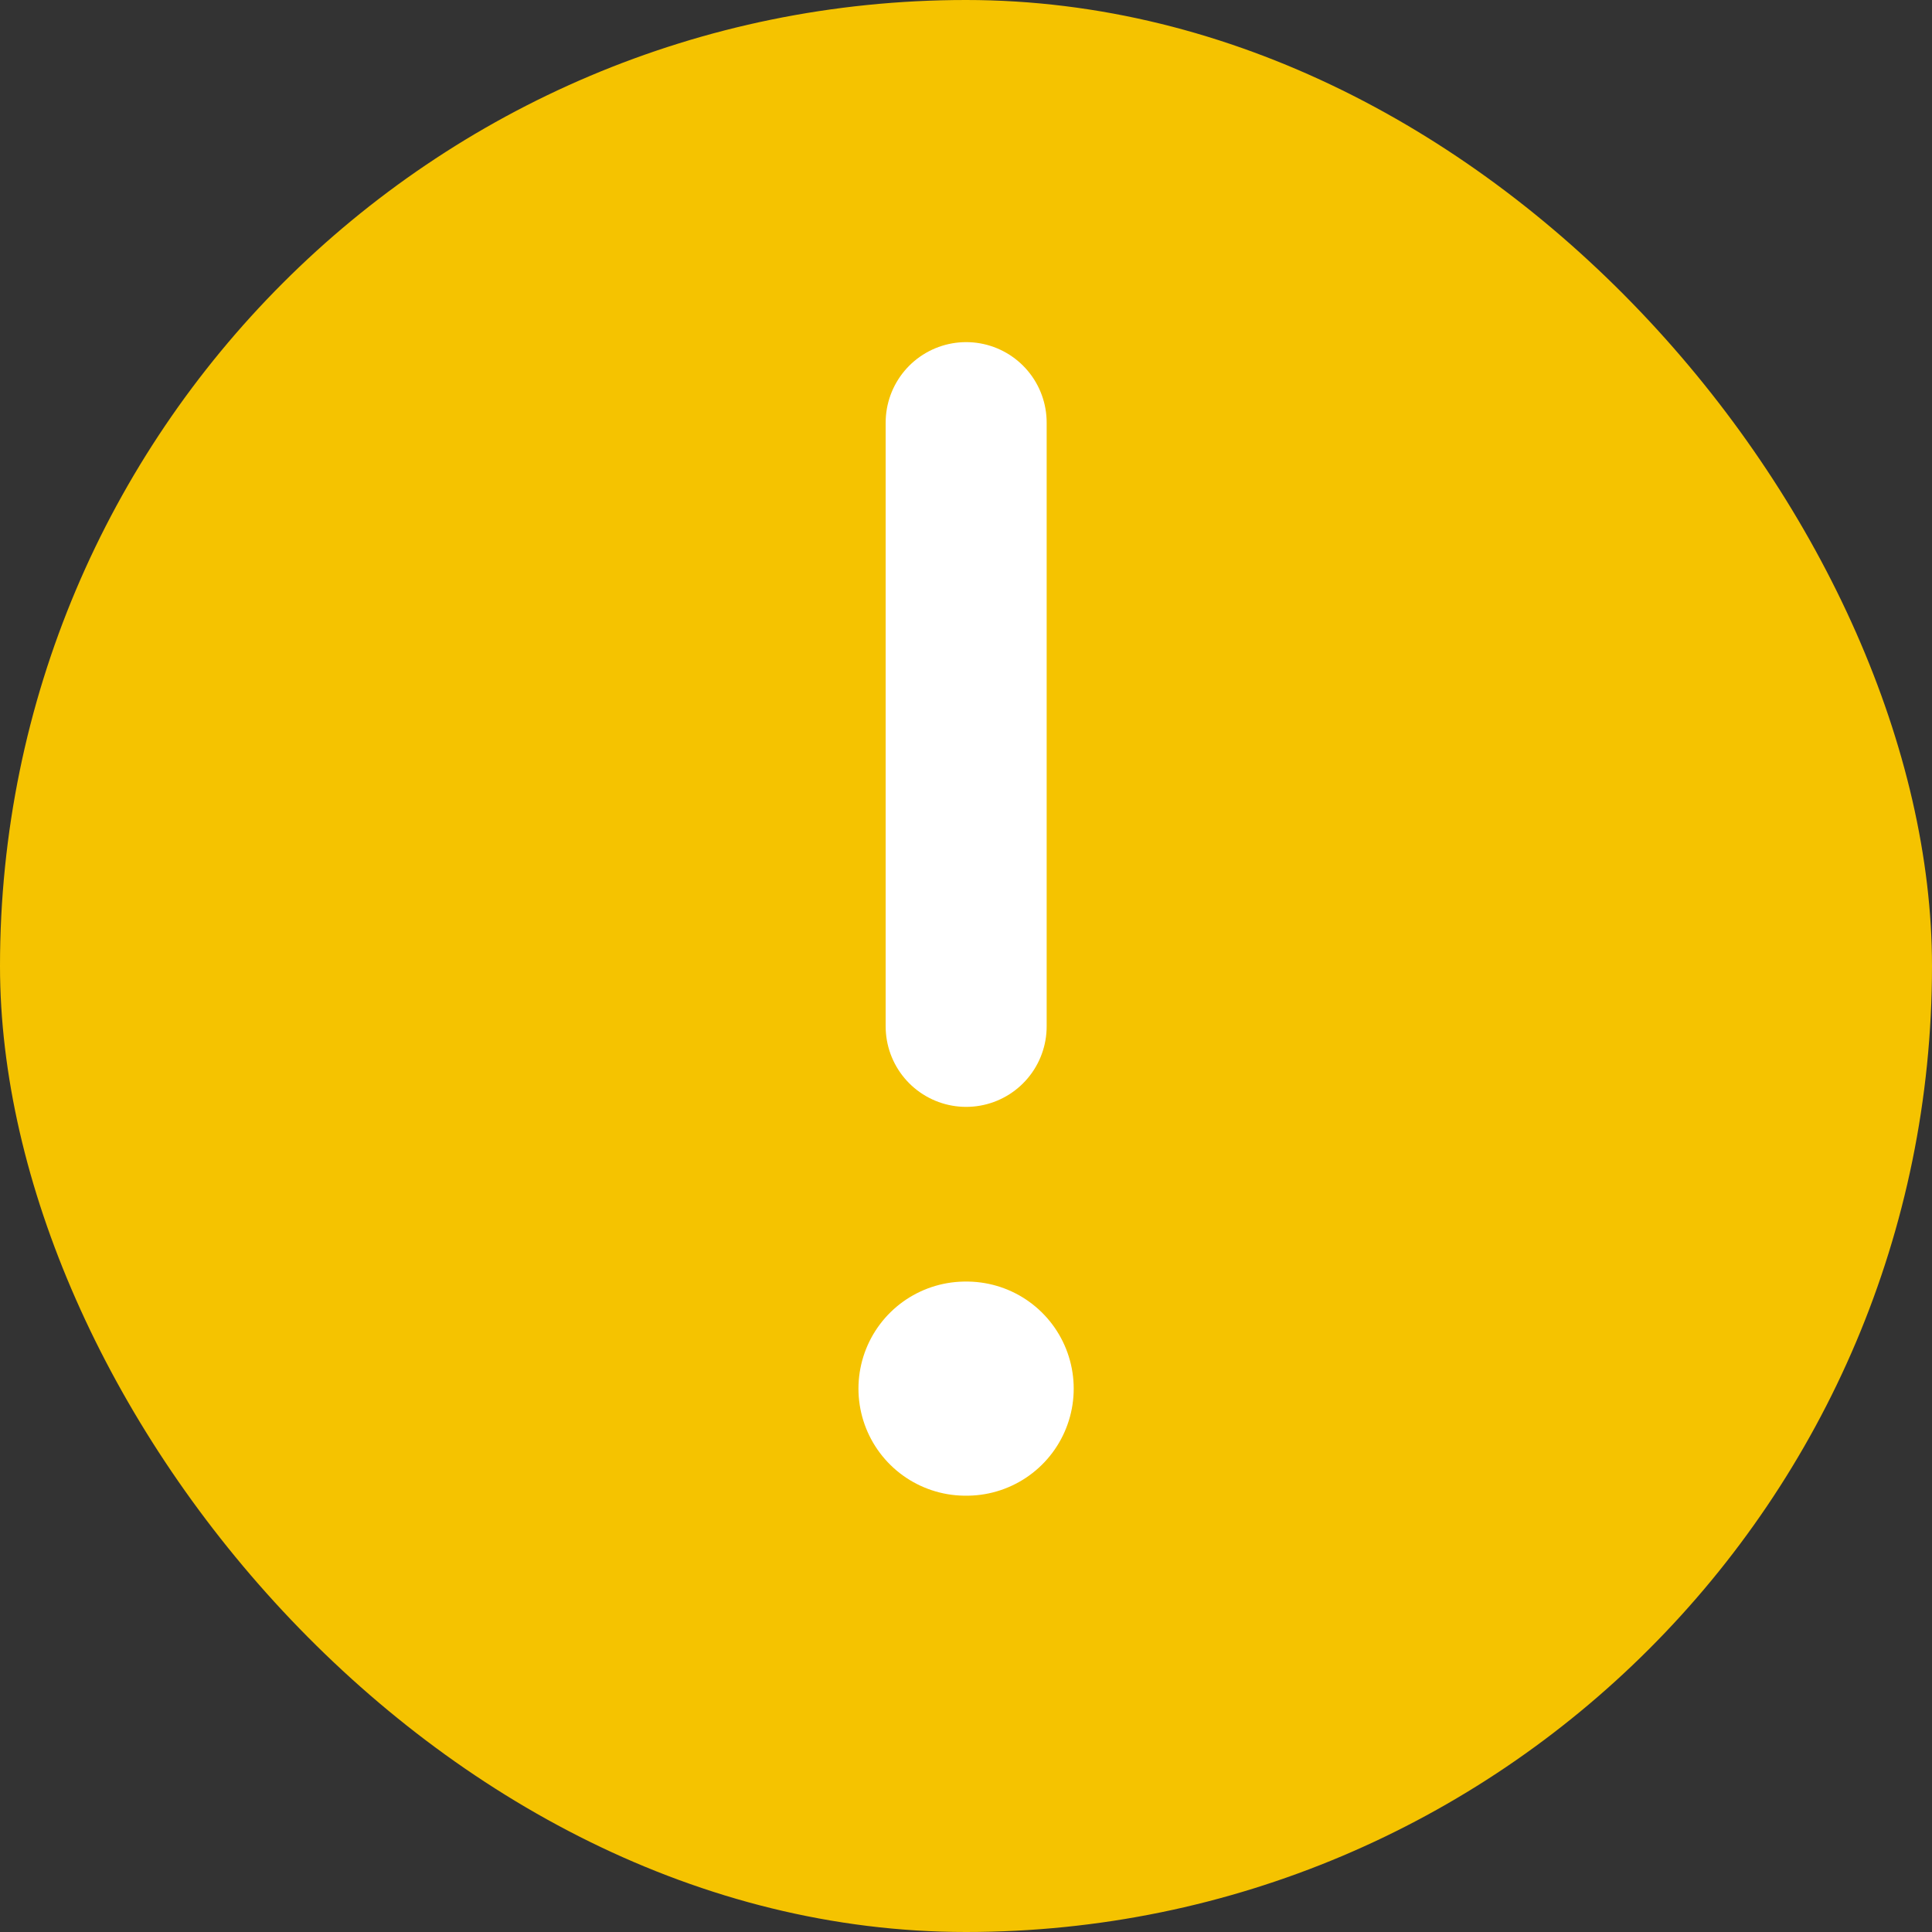 <svg width="12" height="12" viewBox="0 0 12 12" fill="none" xmlns="http://www.w3.org/2000/svg">
<rect x="0" y="0" width="12" height="12" fill="#333333" stroke="none"/>
<rect width="12" height="12" rx="6" fill="#F5C300"/>
<path d="M6.001 2.625V6.375" stroke="white" stroke-linecap="round" stroke-linejoin="round"/>
<path d="M5.997 8.625H6.004" stroke="white" stroke-width="1.33" stroke-linecap="round" stroke-linejoin="round"/>
</svg>

